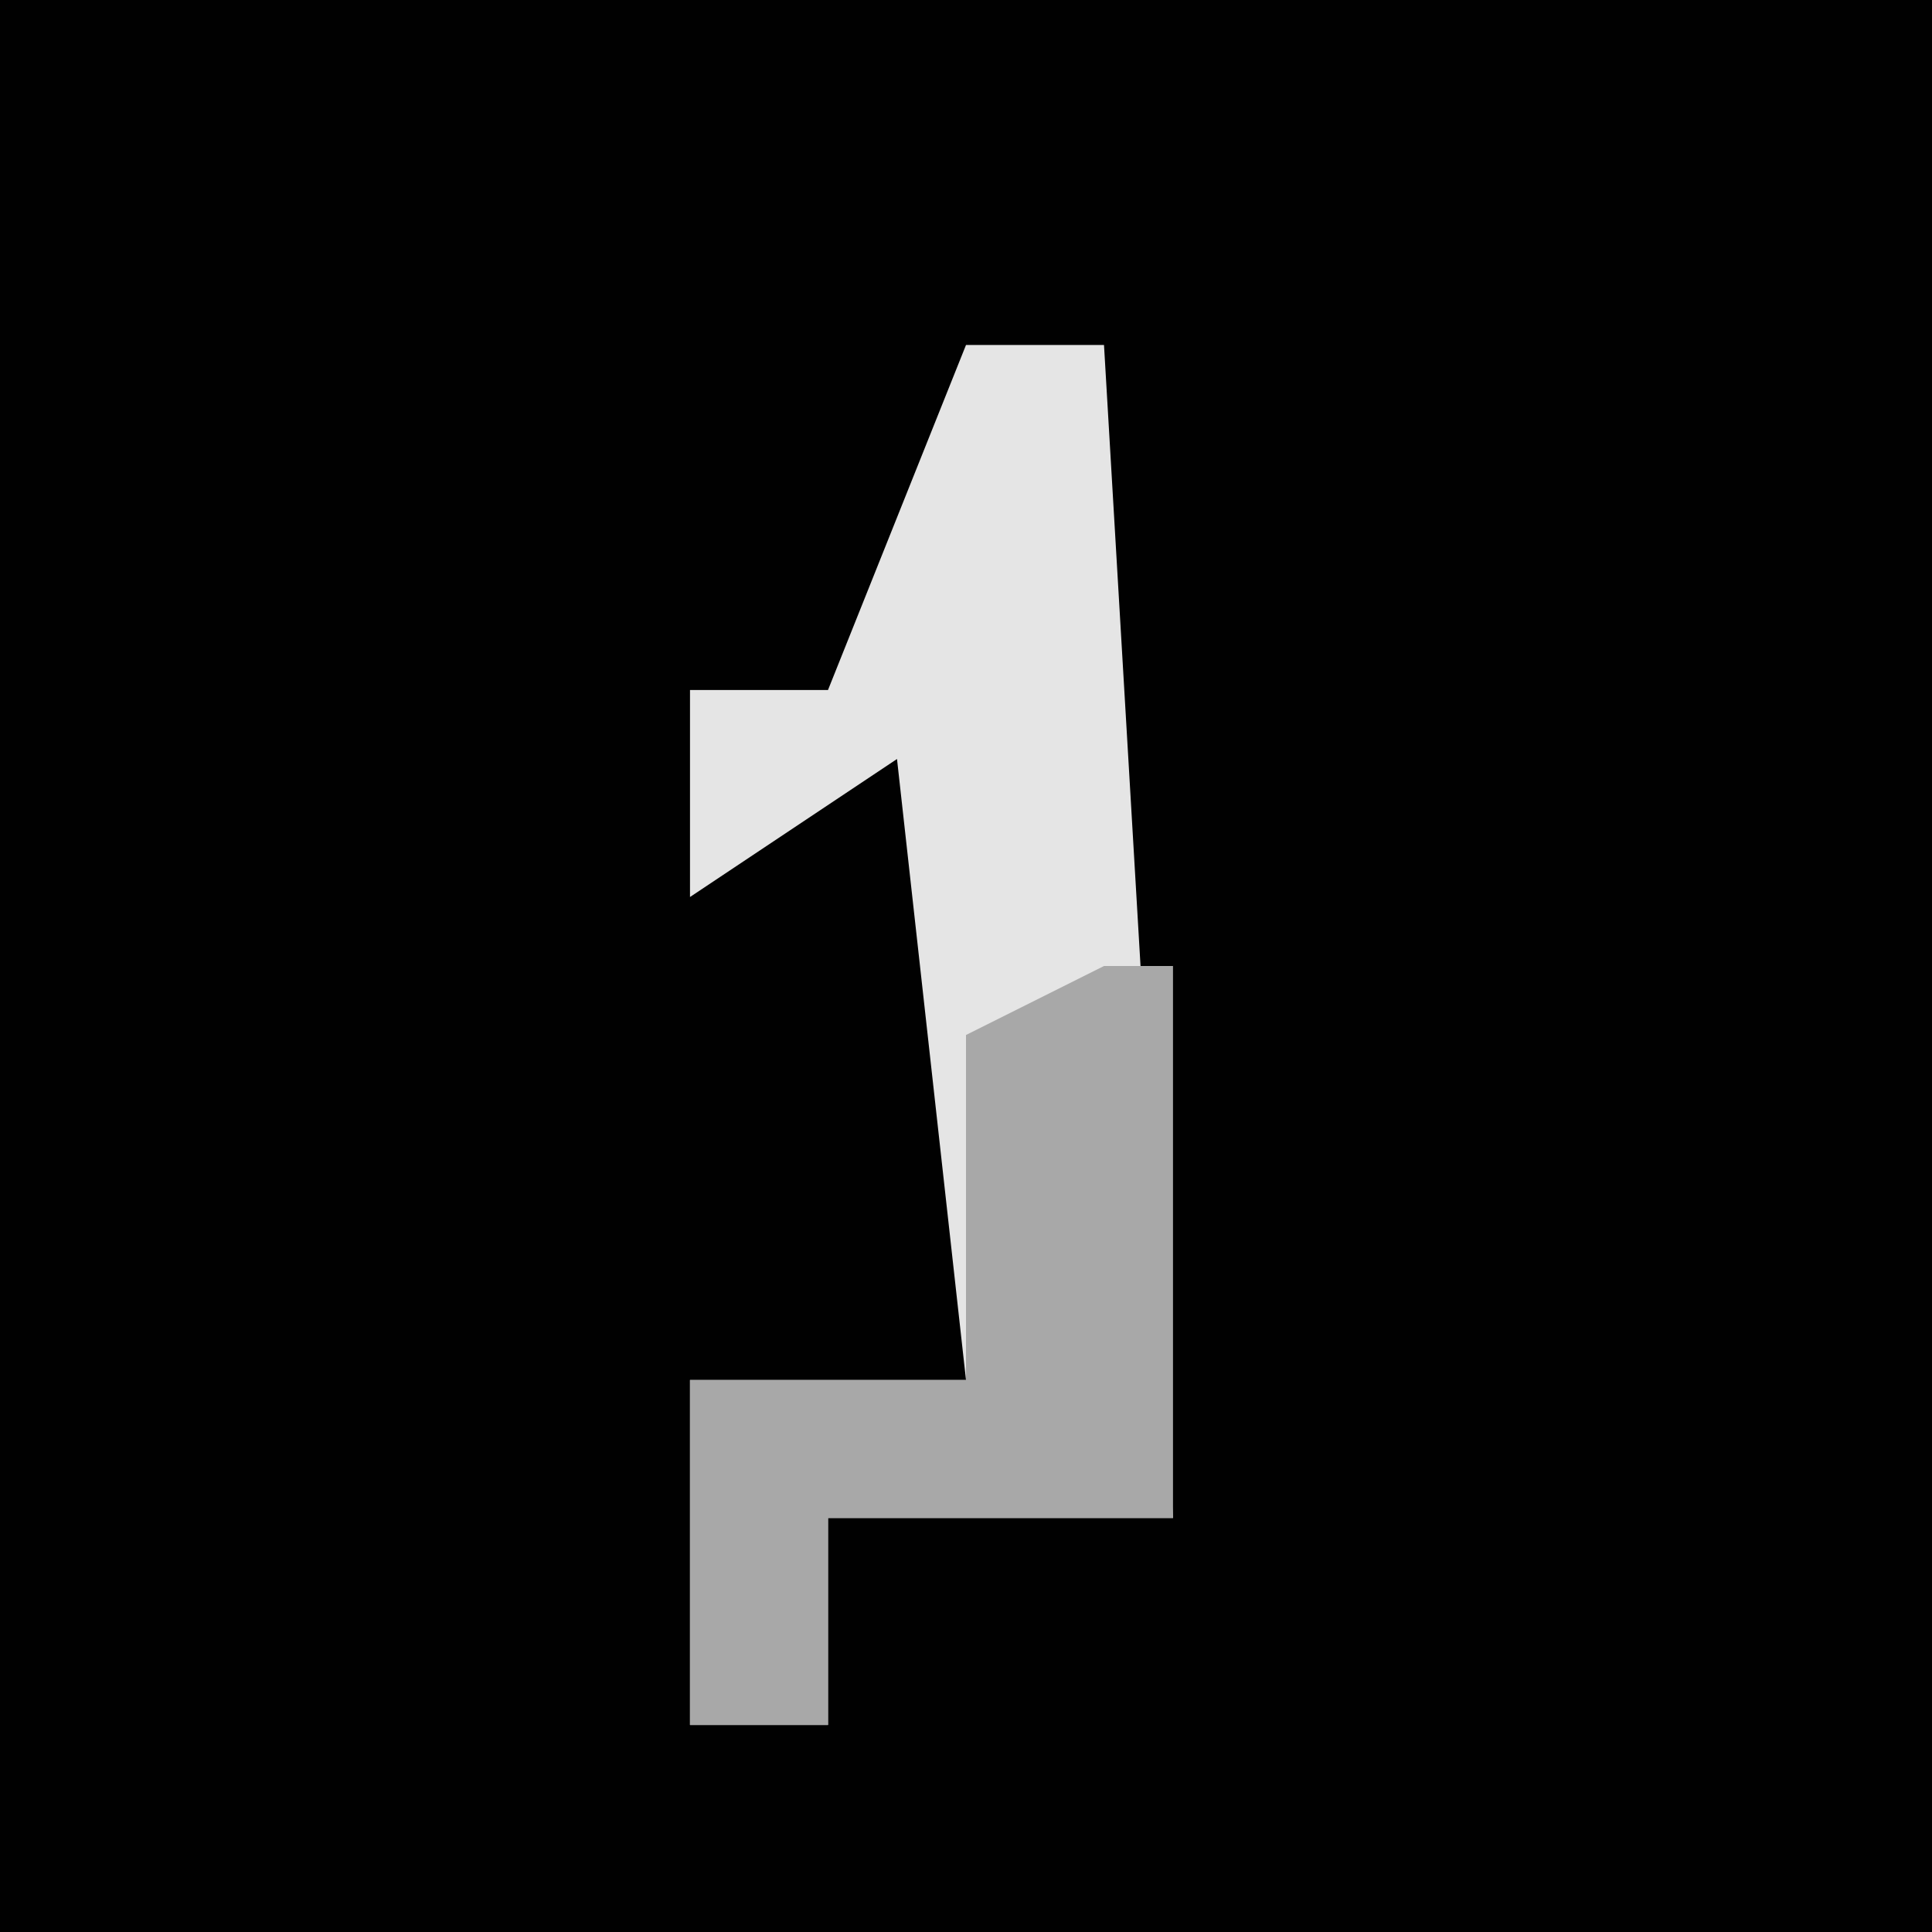 <?xml version="1.0" encoding="UTF-8"?>
<svg version="1.1" xmlns="http://www.w3.org/2000/svg" width="28" height="28">
<path d="M0,0 L28,0 L28,28 L0,28 Z " fill="#010101" transform="translate(0,0)"/>
<path d="M0,0 L2,0 L3,17 L-2,17 L-2,20 L-4,20 L-4,15 L0,15 L-1,6 L-4,8 L-4,5 L-2,5 Z " fill="#E5E5E5" transform="translate(14,5)"/>
<path d="M0,0 L1,0 L1,8 L-4,8 L-4,11 L-6,11 L-6,6 L-2,6 L-2,1 Z " fill="#A8A8A8" transform="translate(16,14)"/>
</svg>
